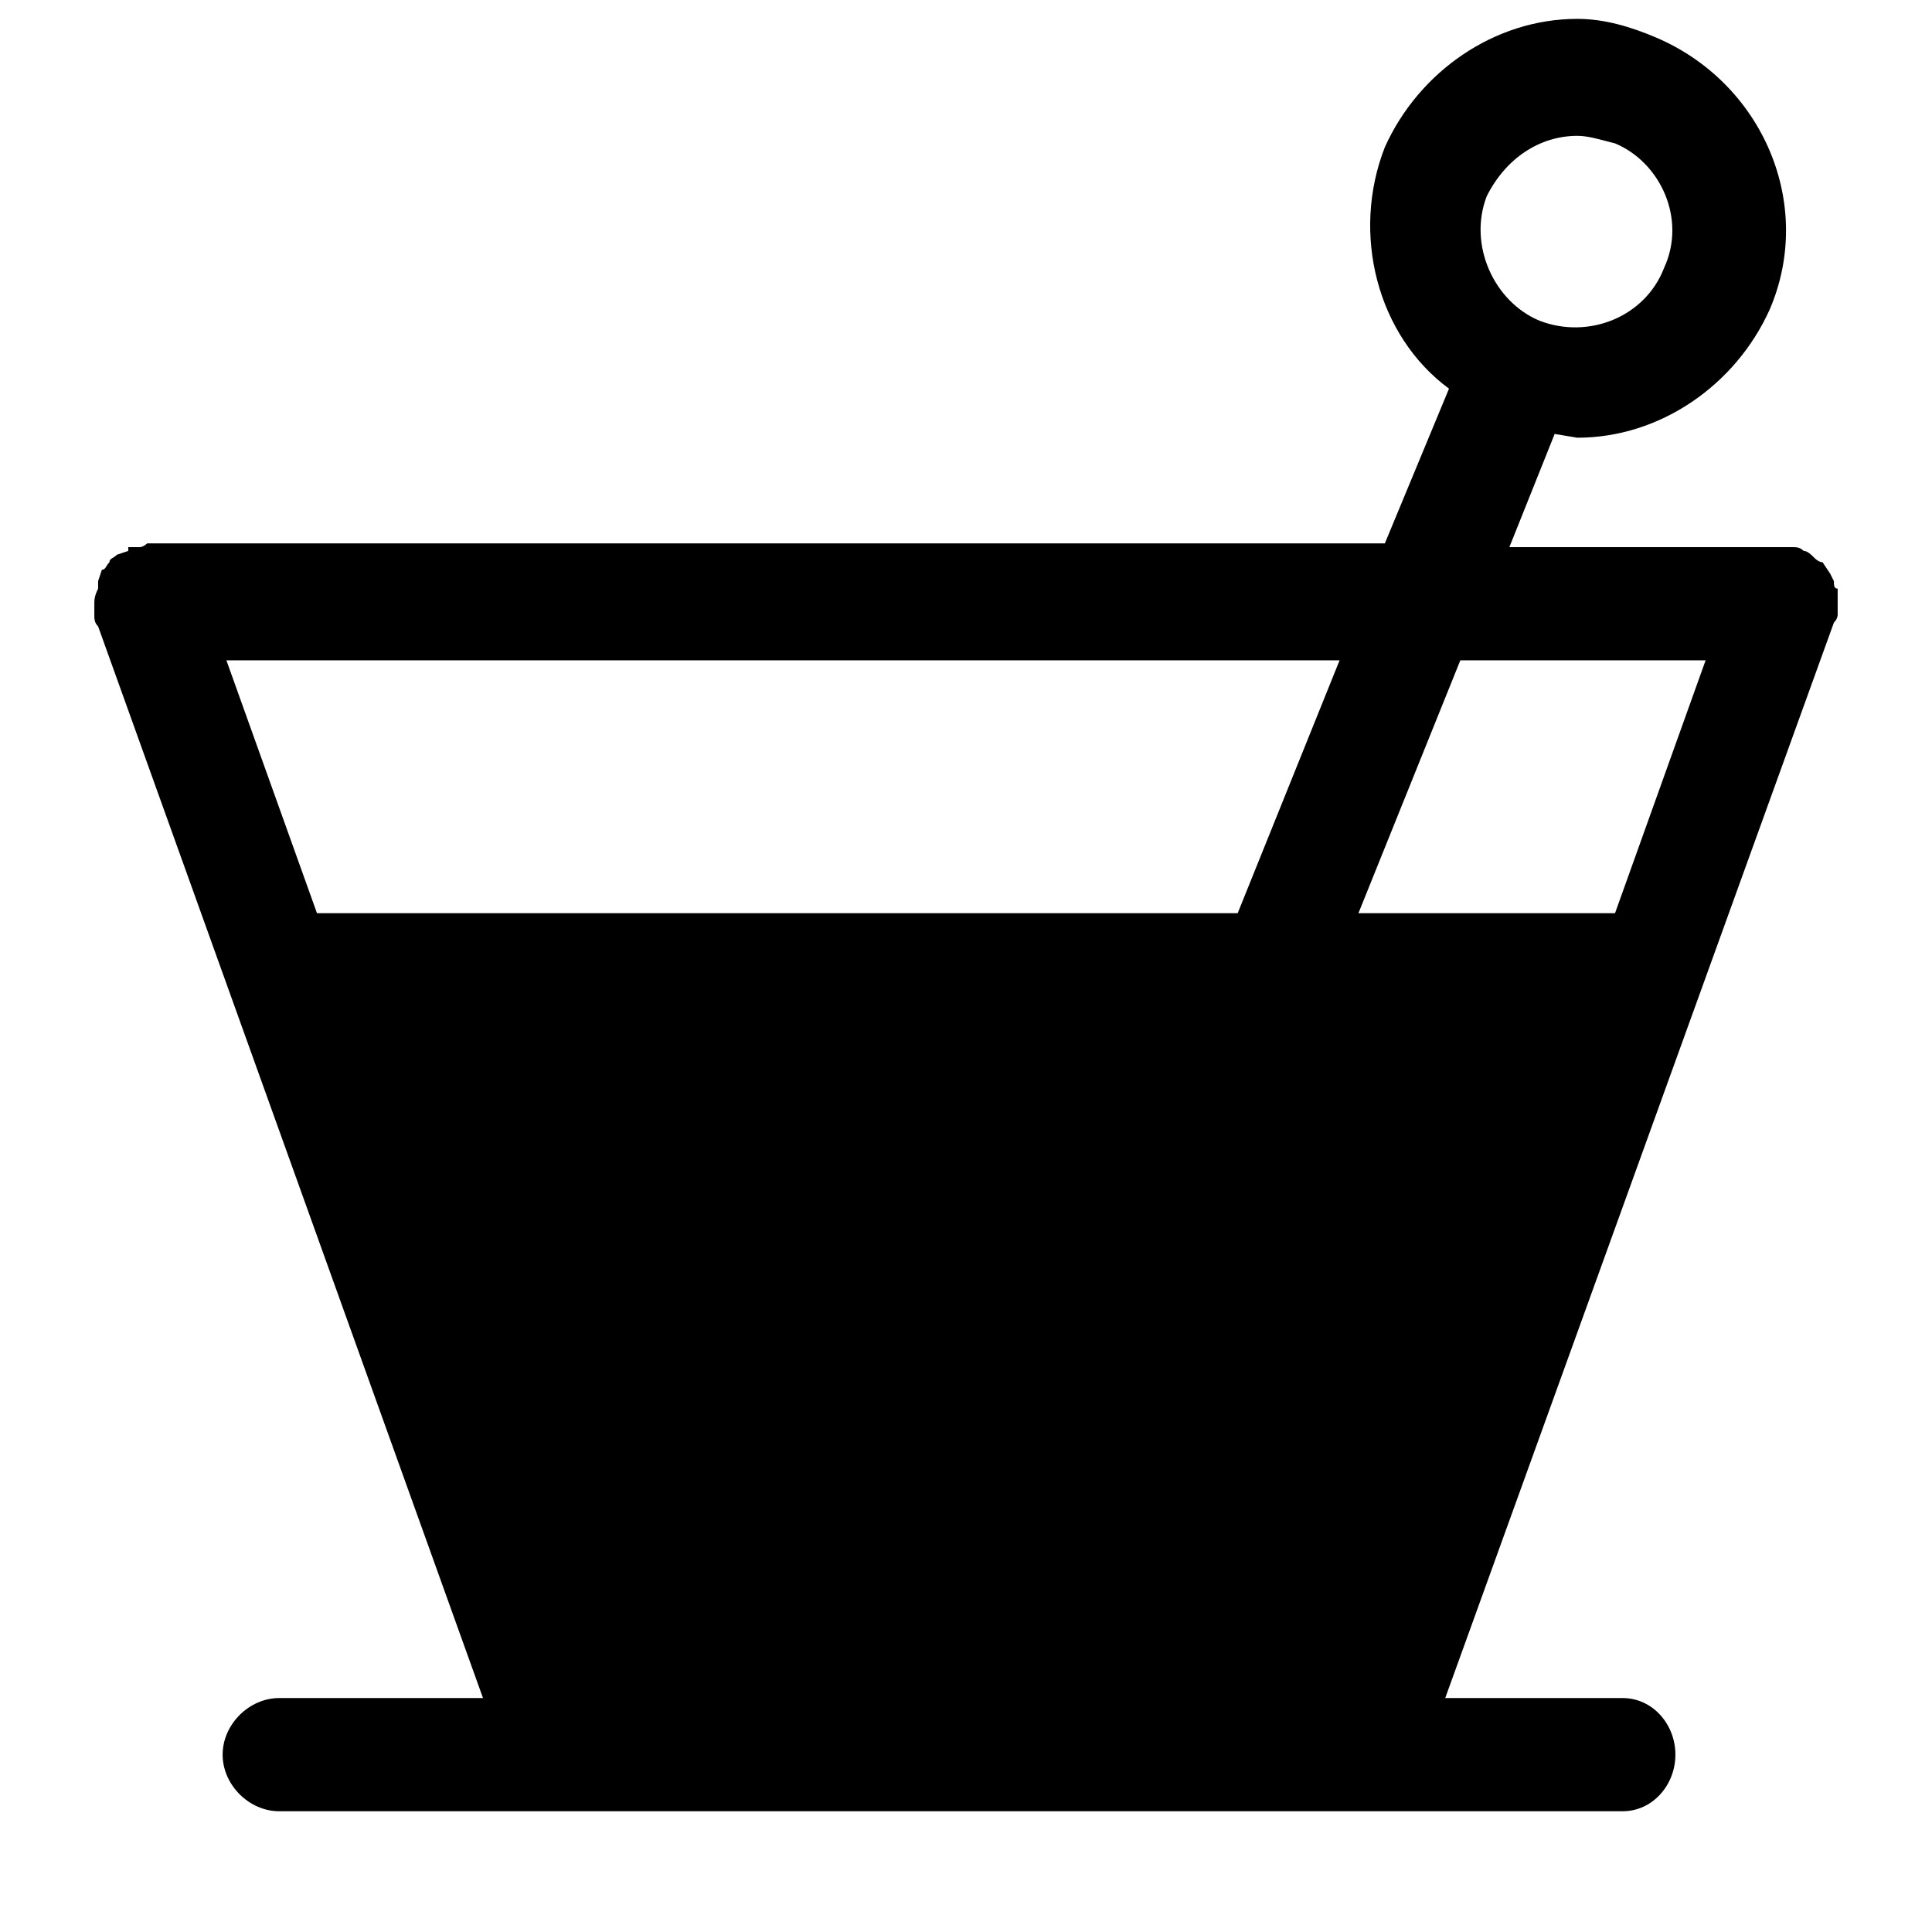<svg xmlns="http://www.w3.org/2000/svg" viewBox="0 0 512 512"><path d="M169-10l7-16m311 189v-7c-1 0-1-1-1-2l-1-2-2-3c-1 0-2-1-2-1-1-1-2-2-3-2-1-1-2-1-3-1h-75l12-30 6 1c22 0 42-14 51-34 12-28-2-60-30-72-7-3-14-5-21-5-22 0-42 14-51 34-9 23-2 50 17 64l-17 41h-328s-1 1-2 1h-3v1l-3 1c-1 1-2 1-2 2-1 1-1 2-2 2l-1 3v2c-1 2-1 3-1 4v3c0 1 0 2 1 3l102 284h-54c-8 0-15 7-15 15s7 15 15 15h356c8 0 14-7 14-15s-6-15-14-15h-47l103-285c1-1 1-2 1-2zm-93-111c5-10 14-16 24-16 3 0 6 1 10 2 12 5 19 20 13 33-5 13-20 19-33 14-12-5-19-20-14-33zm58 123l-24 67h-68l27-67zm-124 67h-244l-24-67h295z"/></svg>